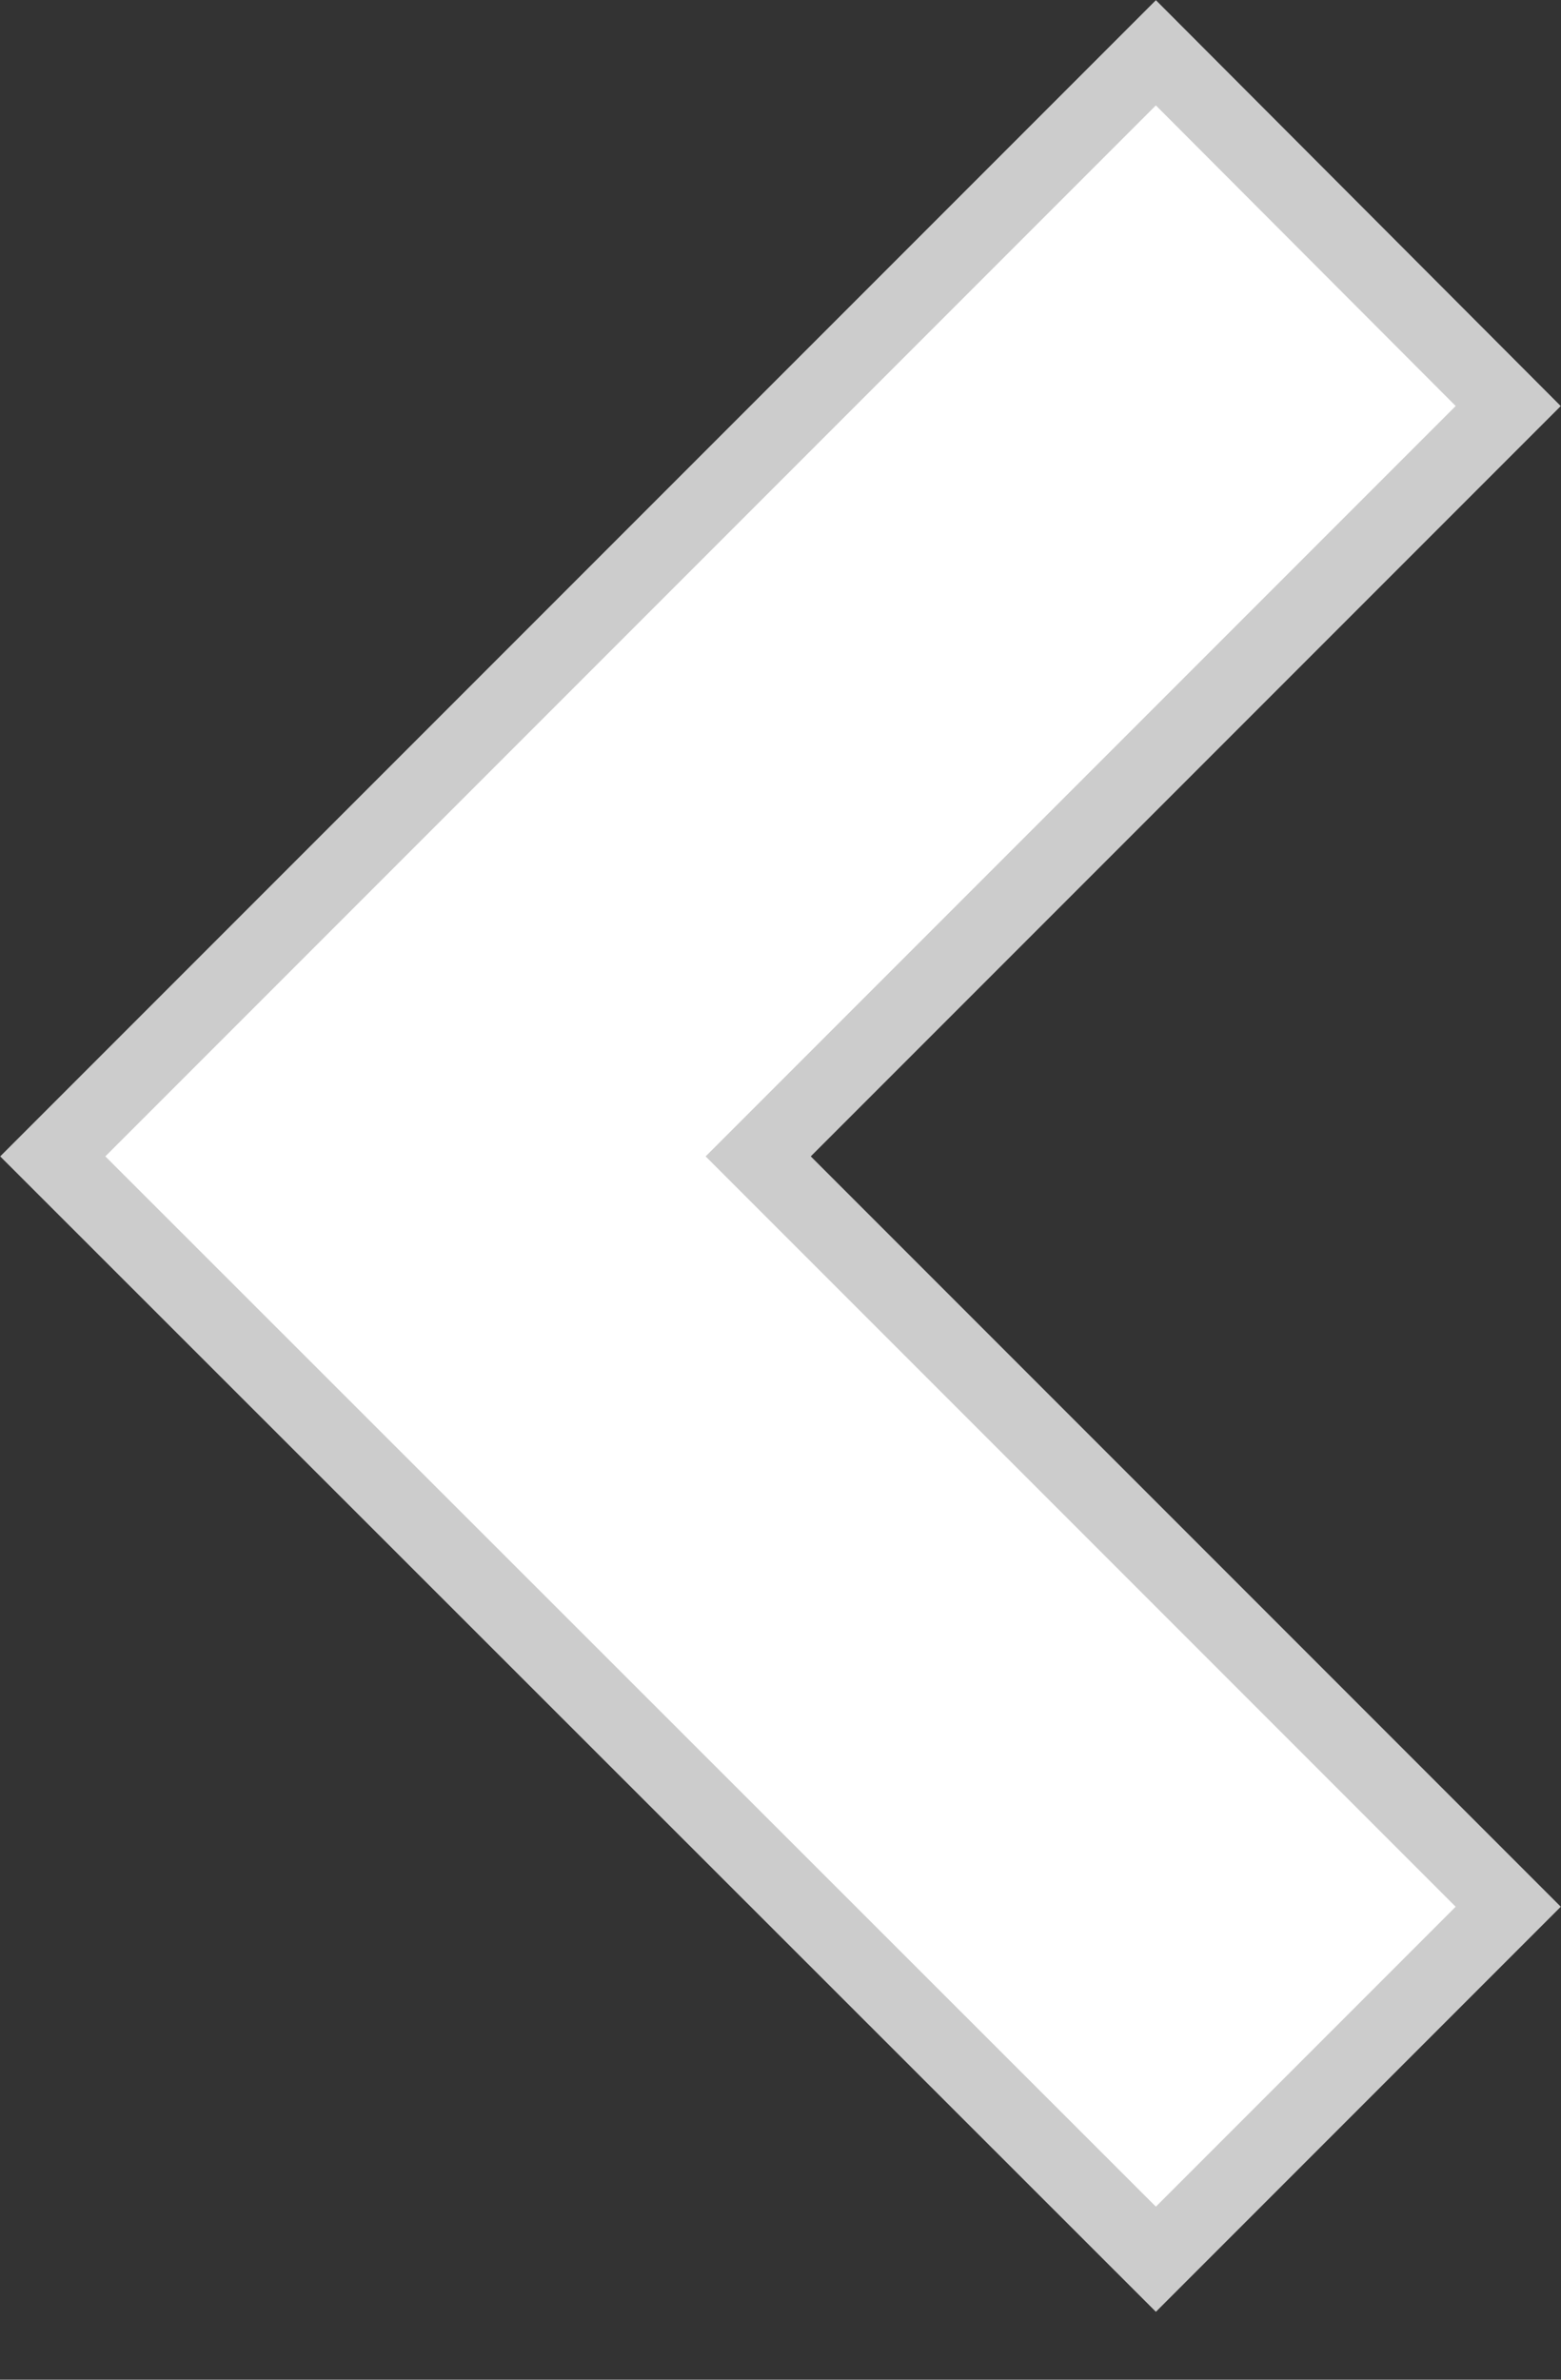 <svg width="21" height="32" viewBox="0 0 21 32" fill="none" xmlns="http://www.w3.org/2000/svg">
<rect x="0" y="0" width="21" height="32" fill="#333333" stroke="none"/>
<g clip-path="url(#clip0_11_57)">
<path d="M15.55 0.71L0.71 15.55L15.55 30.38L20.29 25.64L10.2 15.55L20.29 5.46L15.55 0.71Z" fill="white" stroke="#CCCCCC" stroke-miterlimit="10"/>
</g>
<defs>
<clipPath id="clip0_11_57">
<rect width="21" height="31.09" fill="white"/>
</clipPath>
</defs>
</svg>
